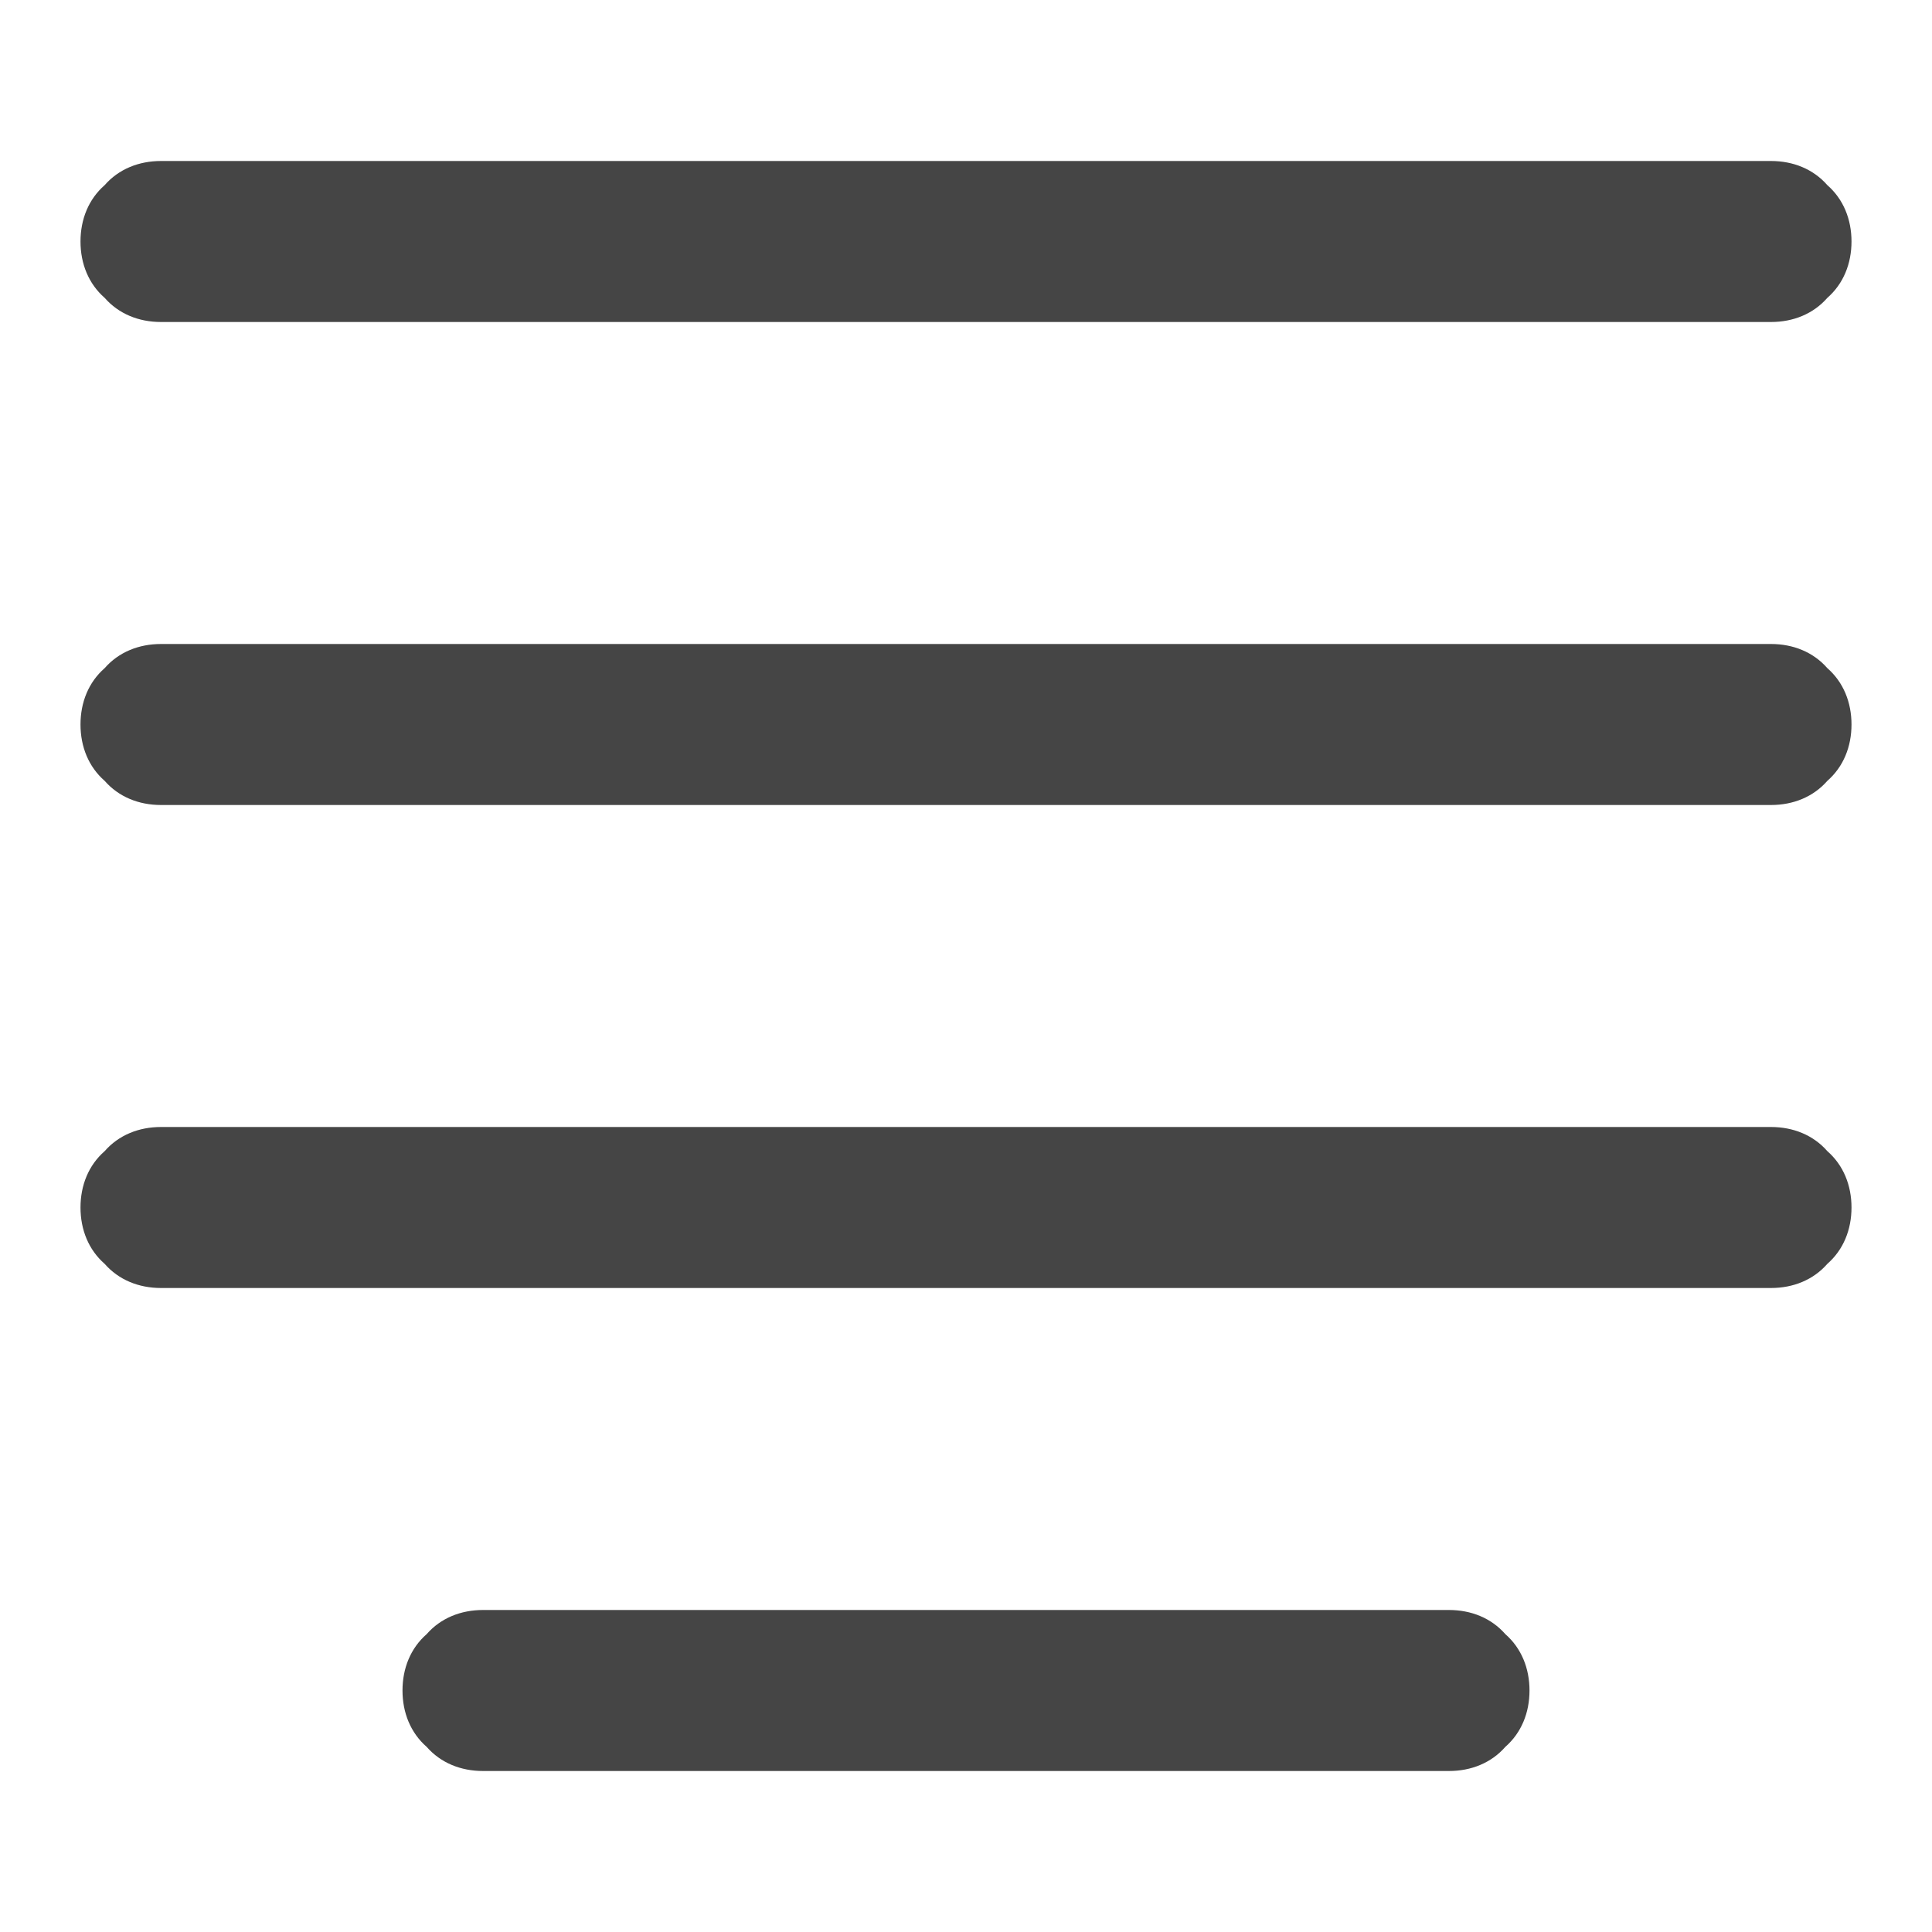<?xml version="1.0" standalone="no"?><!-- Generator: Gravit.io --><svg xmlns="http://www.w3.org/2000/svg" xmlns:xlink="http://www.w3.org/1999/xlink" width="96" height="96"><path d=" M 8 16 C 6.9 16 5.9 15.6 5.2 14.8 C 4.4 14.1 4 13.1 4 12 C 4 10.9 4.4 9.9 5.2 9.2 C 5.9 8.4 6.9 8 8 8 L 88 8 C 89.1 8 90.1 8.4 90.8 9.2 C 91.6 9.9 92 10.9 92 12 C 92 13.1 91.6 14.1 90.8 14.8 C 90.1 15.6 89.1 16 88 16 L 8 16 Z  M 8 64 C 6.9 64 5.9 63.6 5.2 62.8 C 4.4 62.1 4 61.1 4 60 C 4 58.9 4.4 57.9 5.2 57.2 C 5.9 56.4 6.9 56 8 56 L 88 56 C 89.1 56 90.1 56.4 90.8 57.2 C 91.6 57.9 92 58.9 92 60 C 92 61.1 91.6 62.1 90.8 62.8 C 90.1 63.6 89.1 64 88 64 L 8 64 Z  M 8 40 C 6.9 40 5.9 39.6 5.2 38.8 C 4.4 38.1 4 37.1 4 36 C 4 34.9 4.4 33.9 5.2 33.2 C 5.9 32.4 6.9 32 8 32 L 88 32 C 89.1 32 90.1 32.4 90.8 33.2 C 91.6 33.9 92 34.9 92 36 C 92 37.1 91.6 38.1 90.8 38.8 C 90.1 39.6 89.1 40 88 40 L 8 40 Z  M 24 88 C 22.9 88 21.9 87.6 21.2 86.8 C 20.4 86.1 20 85.1 20 84 C 20 82.9 20.4 81.9 21.2 81.2 C 21.9 80.4 22.9 80 24 80 L 72 80 C 73.1 80 74.1 80.4 74.8 81.2 C 75.6 81.9 76 82.9 76 84 C 76 85.1 75.6 86.1 74.8 86.8 C 74.1 87.6 73.1 88 72 88 L 24 88 Z " fill-rule="evenodd" fill="#454545" stroke="none"/><mask id="_mask_YmfjXtUroAmby8k3bDgJdbkkNHOZFzFl"><path d=" M 8 16 C 6.9 16 5.9 15.6 5.2 14.8 C 4.4 14.1 4 13.1 4 12 C 4 10.9 4.4 9.9 5.2 9.2 C 5.9 8.4 6.9 8 8 8 L 88 8 C 89.1 8 90.1 8.4 90.8 9.2 C 91.6 9.9 92 10.9 92 12 C 92 13.1 91.6 14.1 90.8 14.8 C 90.1 15.6 89.1 16 88 16 L 8 16 Z  M 8 64 C 6.9 64 5.9 63.6 5.2 62.8 C 4.4 62.1 4 61.1 4 60 C 4 58.9 4.4 57.9 5.2 57.2 C 5.9 56.4 6.9 56 8 56 L 88 56 C 89.1 56 90.1 56.4 90.8 57.2 C 91.6 57.9 92 58.9 92 60 C 92 61.1 91.6 62.1 90.8 62.8 C 90.1 63.6 89.1 64 88 64 L 8 64 Z  M 8 40 C 6.9 40 5.9 39.6 5.2 38.8 C 4.4 38.1 4 37.1 4 36 C 4 34.9 4.4 33.9 5.2 33.2 C 5.9 32.4 6.9 32 8 32 L 88 32 C 89.1 32 90.1 32.4 90.8 33.2 C 91.6 33.9 92 34.9 92 36 C 92 37.1 91.6 38.1 90.8 38.8 C 90.1 39.6 89.1 40 88 40 L 8 40 Z  M 24 88 C 22.9 88 21.9 87.6 21.2 86.8 C 20.4 86.1 20 85.1 20 84 C 20 82.9 20.4 81.9 21.2 81.2 C 21.9 80.4 22.9 80 24 80 L 72 80 C 73.1 80 74.1 80.4 74.8 81.2 C 75.6 81.9 76 82.9 76 84 C 76 85.1 75.6 86.1 74.8 86.8 C 74.1 87.6 73.1 88 72 88 L 24 88 Z " fill-rule="evenodd" fill="white" stroke="none"/></mask><path d=" M 8 16 C 6.9 16 5.9 15.6 5.2 14.8 C 4.4 14.1 4 13.1 4 12 C 4 10.9 4.4 9.9 5.2 9.2 C 5.9 8.4 6.9 8 8 8 L 88 8 C 89.1 8 90.1 8.4 90.8 9.2 C 91.6 9.9 92 10.9 92 12 C 92 13.1 91.6 14.1 90.8 14.8 C 90.1 15.6 89.1 16 88 16 L 8 16 Z  M 8 64 C 6.9 64 5.9 63.6 5.2 62.8 C 4.4 62.1 4 61.1 4 60 C 4 58.9 4.4 57.9 5.2 57.2 C 5.9 56.4 6.9 56 8 56 L 88 56 C 89.1 56 90.1 56.4 90.8 57.2 C 91.6 57.9 92 58.9 92 60 C 92 61.1 91.6 62.1 90.8 62.8 C 90.1 63.6 89.1 64 88 64 L 8 64 Z  M 8 40 C 6.9 40 5.9 39.6 5.2 38.8 C 4.4 38.1 4 37.1 4 36 C 4 34.9 4.4 33.9 5.2 33.2 C 5.9 32.4 6.9 32 8 32 L 88 32 C 89.1 32 90.1 32.4 90.8 33.2 C 91.6 33.9 92 34.9 92 36 C 92 37.1 91.6 38.1 90.8 38.8 C 90.1 39.6 89.1 40 88 40 L 8 40 Z  M 24 88 C 22.9 88 21.9 87.6 21.2 86.8 C 20.4 86.1 20 85.1 20 84 C 20 82.9 20.4 81.9 21.2 81.2 C 21.9 80.4 22.9 80 24 80 L 72 80 C 73.1 80 74.1 80.4 74.8 81.2 C 75.6 81.9 76 82.9 76 84 C 76 85.1 75.6 86.1 74.8 86.8 C 74.1 87.6 73.1 88 72 88 L 24 88 Z " fill-rule="evenodd" fill="none" stroke="none" stroke-width="16" mask="url(#_mask_YmfjXtUroAmby8k3bDgJdbkkNHOZFzFl)"/></svg>